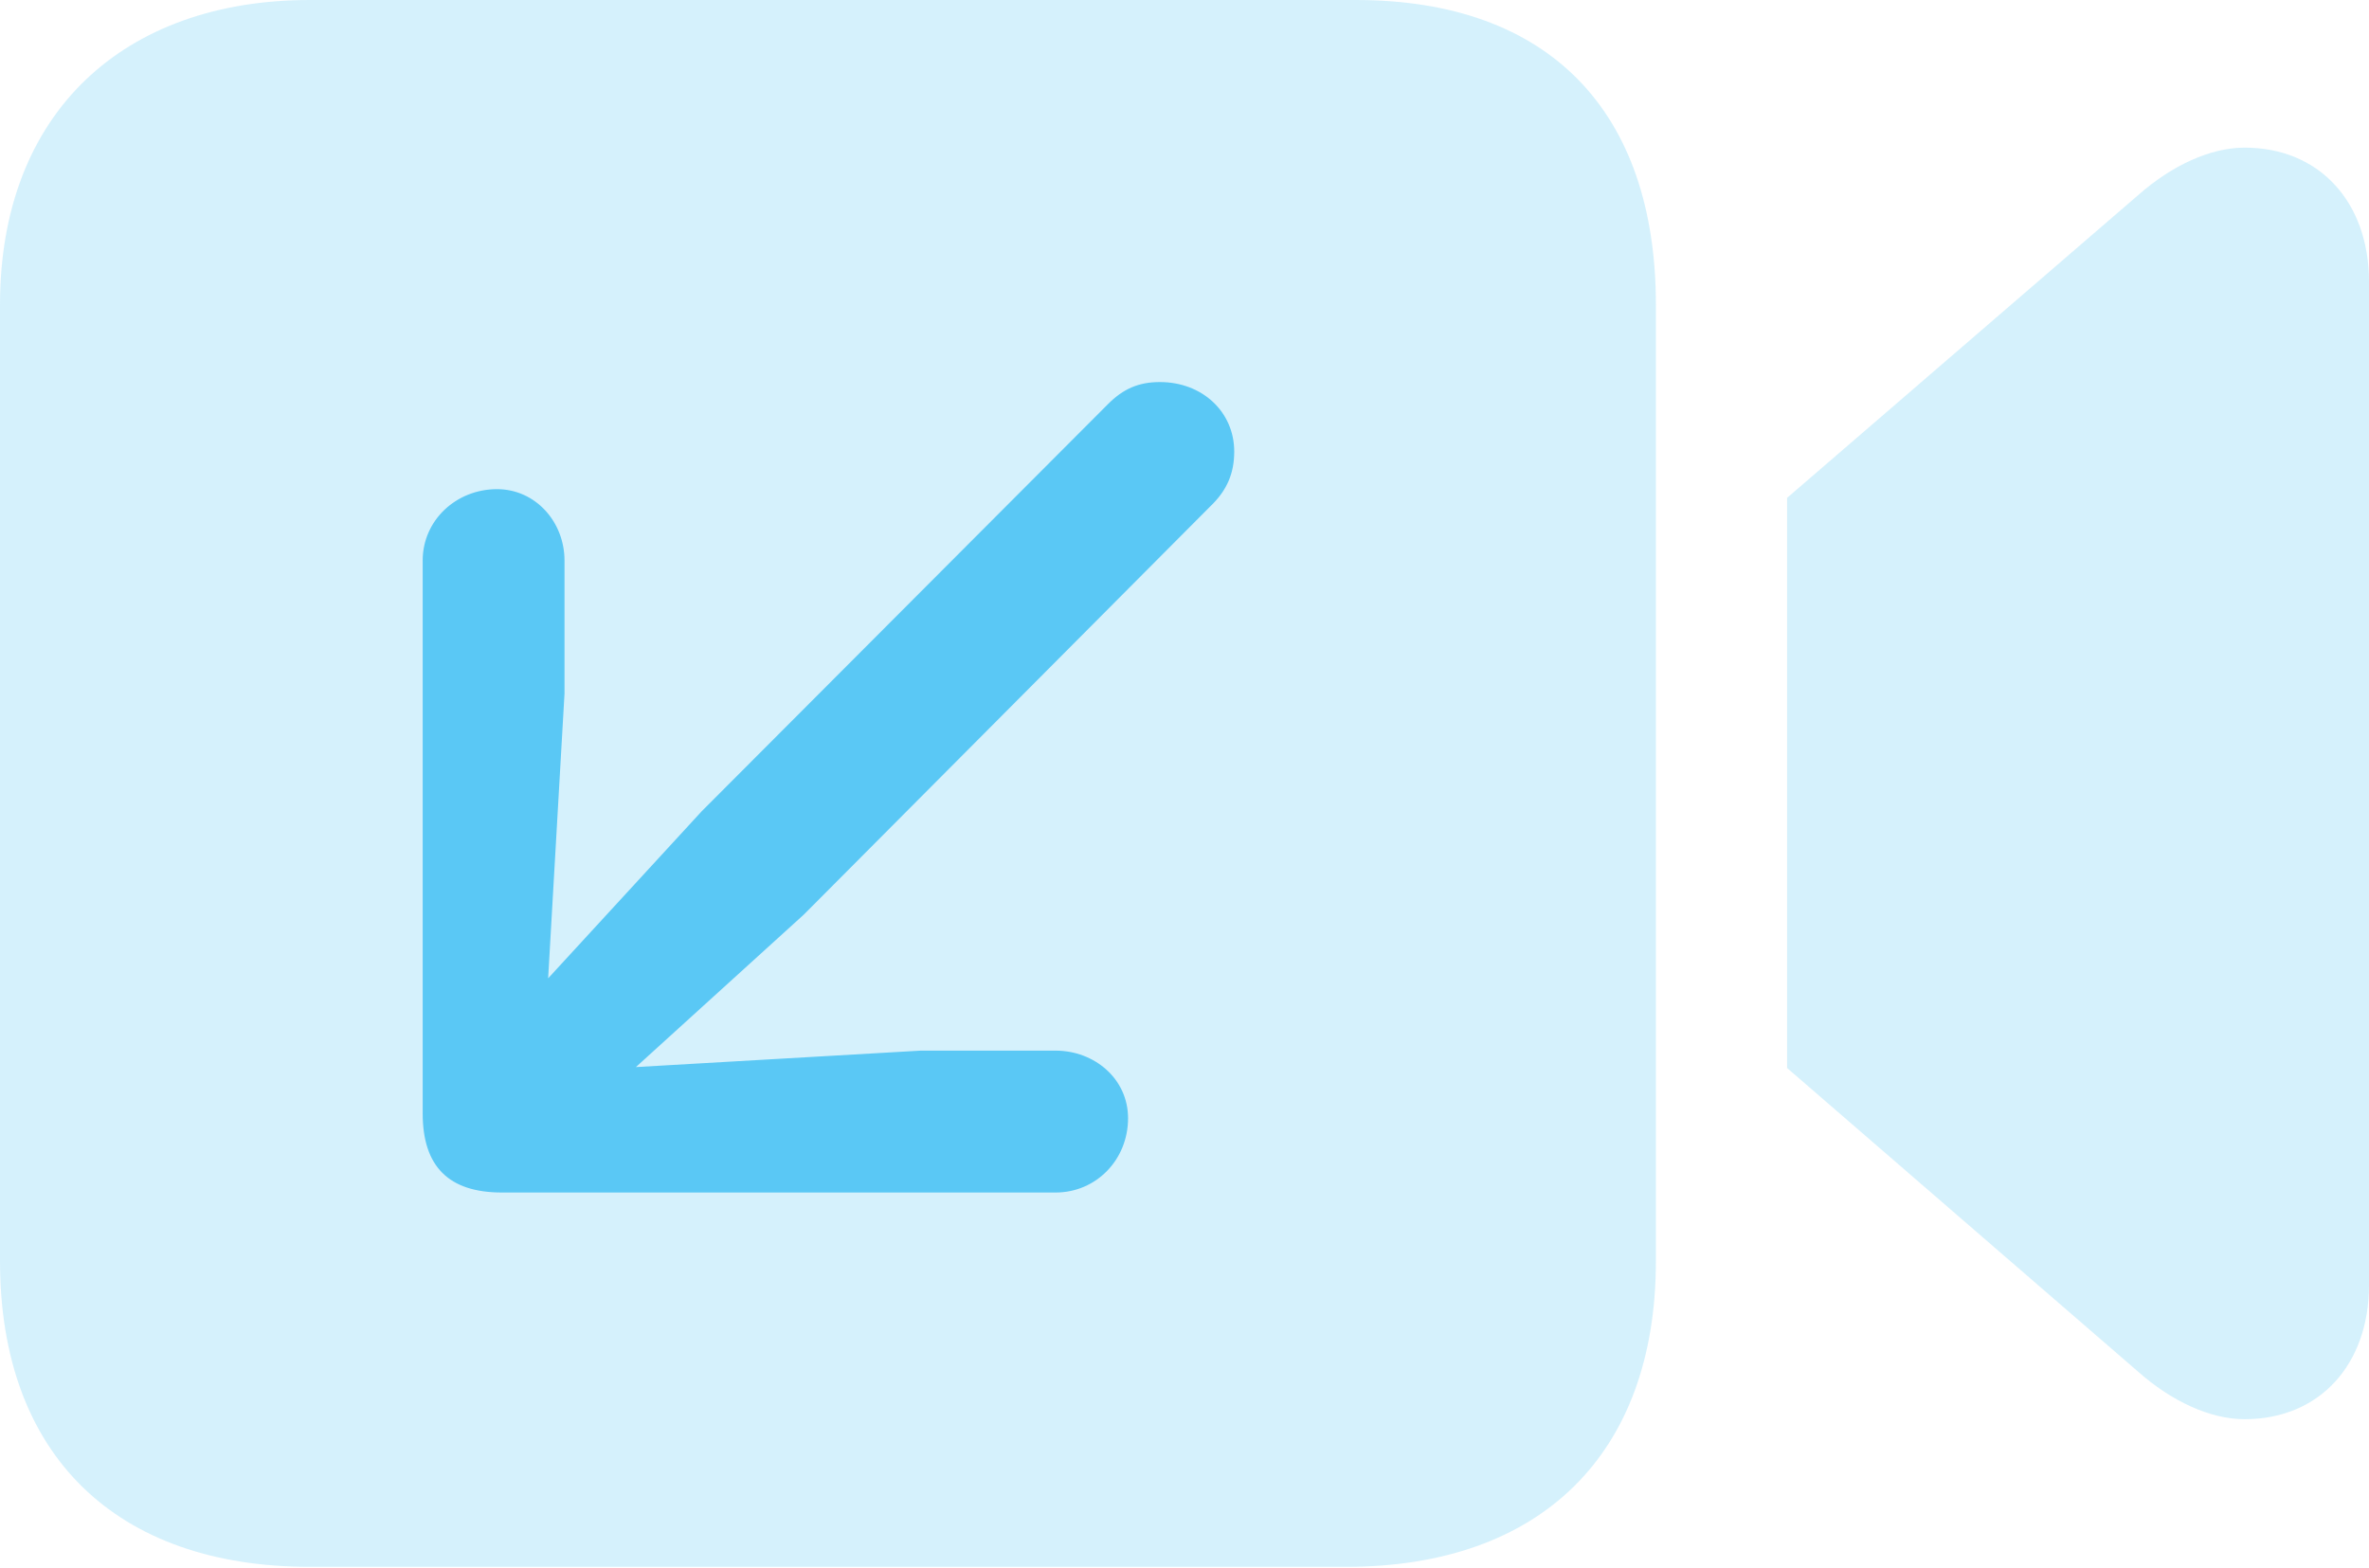 <?xml version="1.0" encoding="UTF-8"?>
<!--Generator: Apple Native CoreSVG 175.5-->
<!DOCTYPE svg
PUBLIC "-//W3C//DTD SVG 1.1//EN"
       "http://www.w3.org/Graphics/SVG/1.1/DTD/svg11.dtd">
<svg version="1.1" xmlns="http://www.w3.org/2000/svg" xmlns:xlink="http://www.w3.org/1999/xlink" width="29.968" height="19.836">
 <g>
  <rect height="19.836" opacity="0" width="29.968" x="0" y="0"/>
  <path d="M3.918 19.824L17.029 19.824C19.482 19.824 20.947 18.408 20.947 15.955L20.947 3.857C20.947 1.416 19.605 0 17.151 0L3.918 0C1.575 0 0 1.416 0 3.857L0 15.955C0 18.408 1.465 19.824 3.918 19.824ZM22.607 13.513L27.051 17.358C27.466 17.725 27.954 17.956 28.394 17.956C29.346 17.956 29.968 17.261 29.968 16.26L29.968 3.564C29.968 2.563 29.346 1.868 28.394 1.868C27.954 1.868 27.466 2.1 27.051 2.466L22.607 6.299Z" fill="#5ac8f5" fill-opacity="0.25"/>
  <path d="M14.673 4.834C15.21 4.834 15.613 5.212 15.613 5.713C15.613 5.981 15.527 6.201 15.308 6.409L10.168 11.572L8.044 13.501L11.646 13.293L13.354 13.293C13.843 13.293 14.27 13.648 14.27 14.148C14.27 14.673 13.867 15.088 13.354 15.088L6.348 15.088C5.676 15.088 5.347 14.758 5.347 14.087L5.347 7.092C5.347 6.58 5.774 6.189 6.287 6.189C6.775 6.189 7.141 6.604 7.141 7.092L7.141 8.777L6.934 12.378L8.875 10.266L14.014 5.115C14.209 4.919 14.404 4.834 14.673 4.834Z" fill="#5ac8f5"/>
 </g>
</svg>
